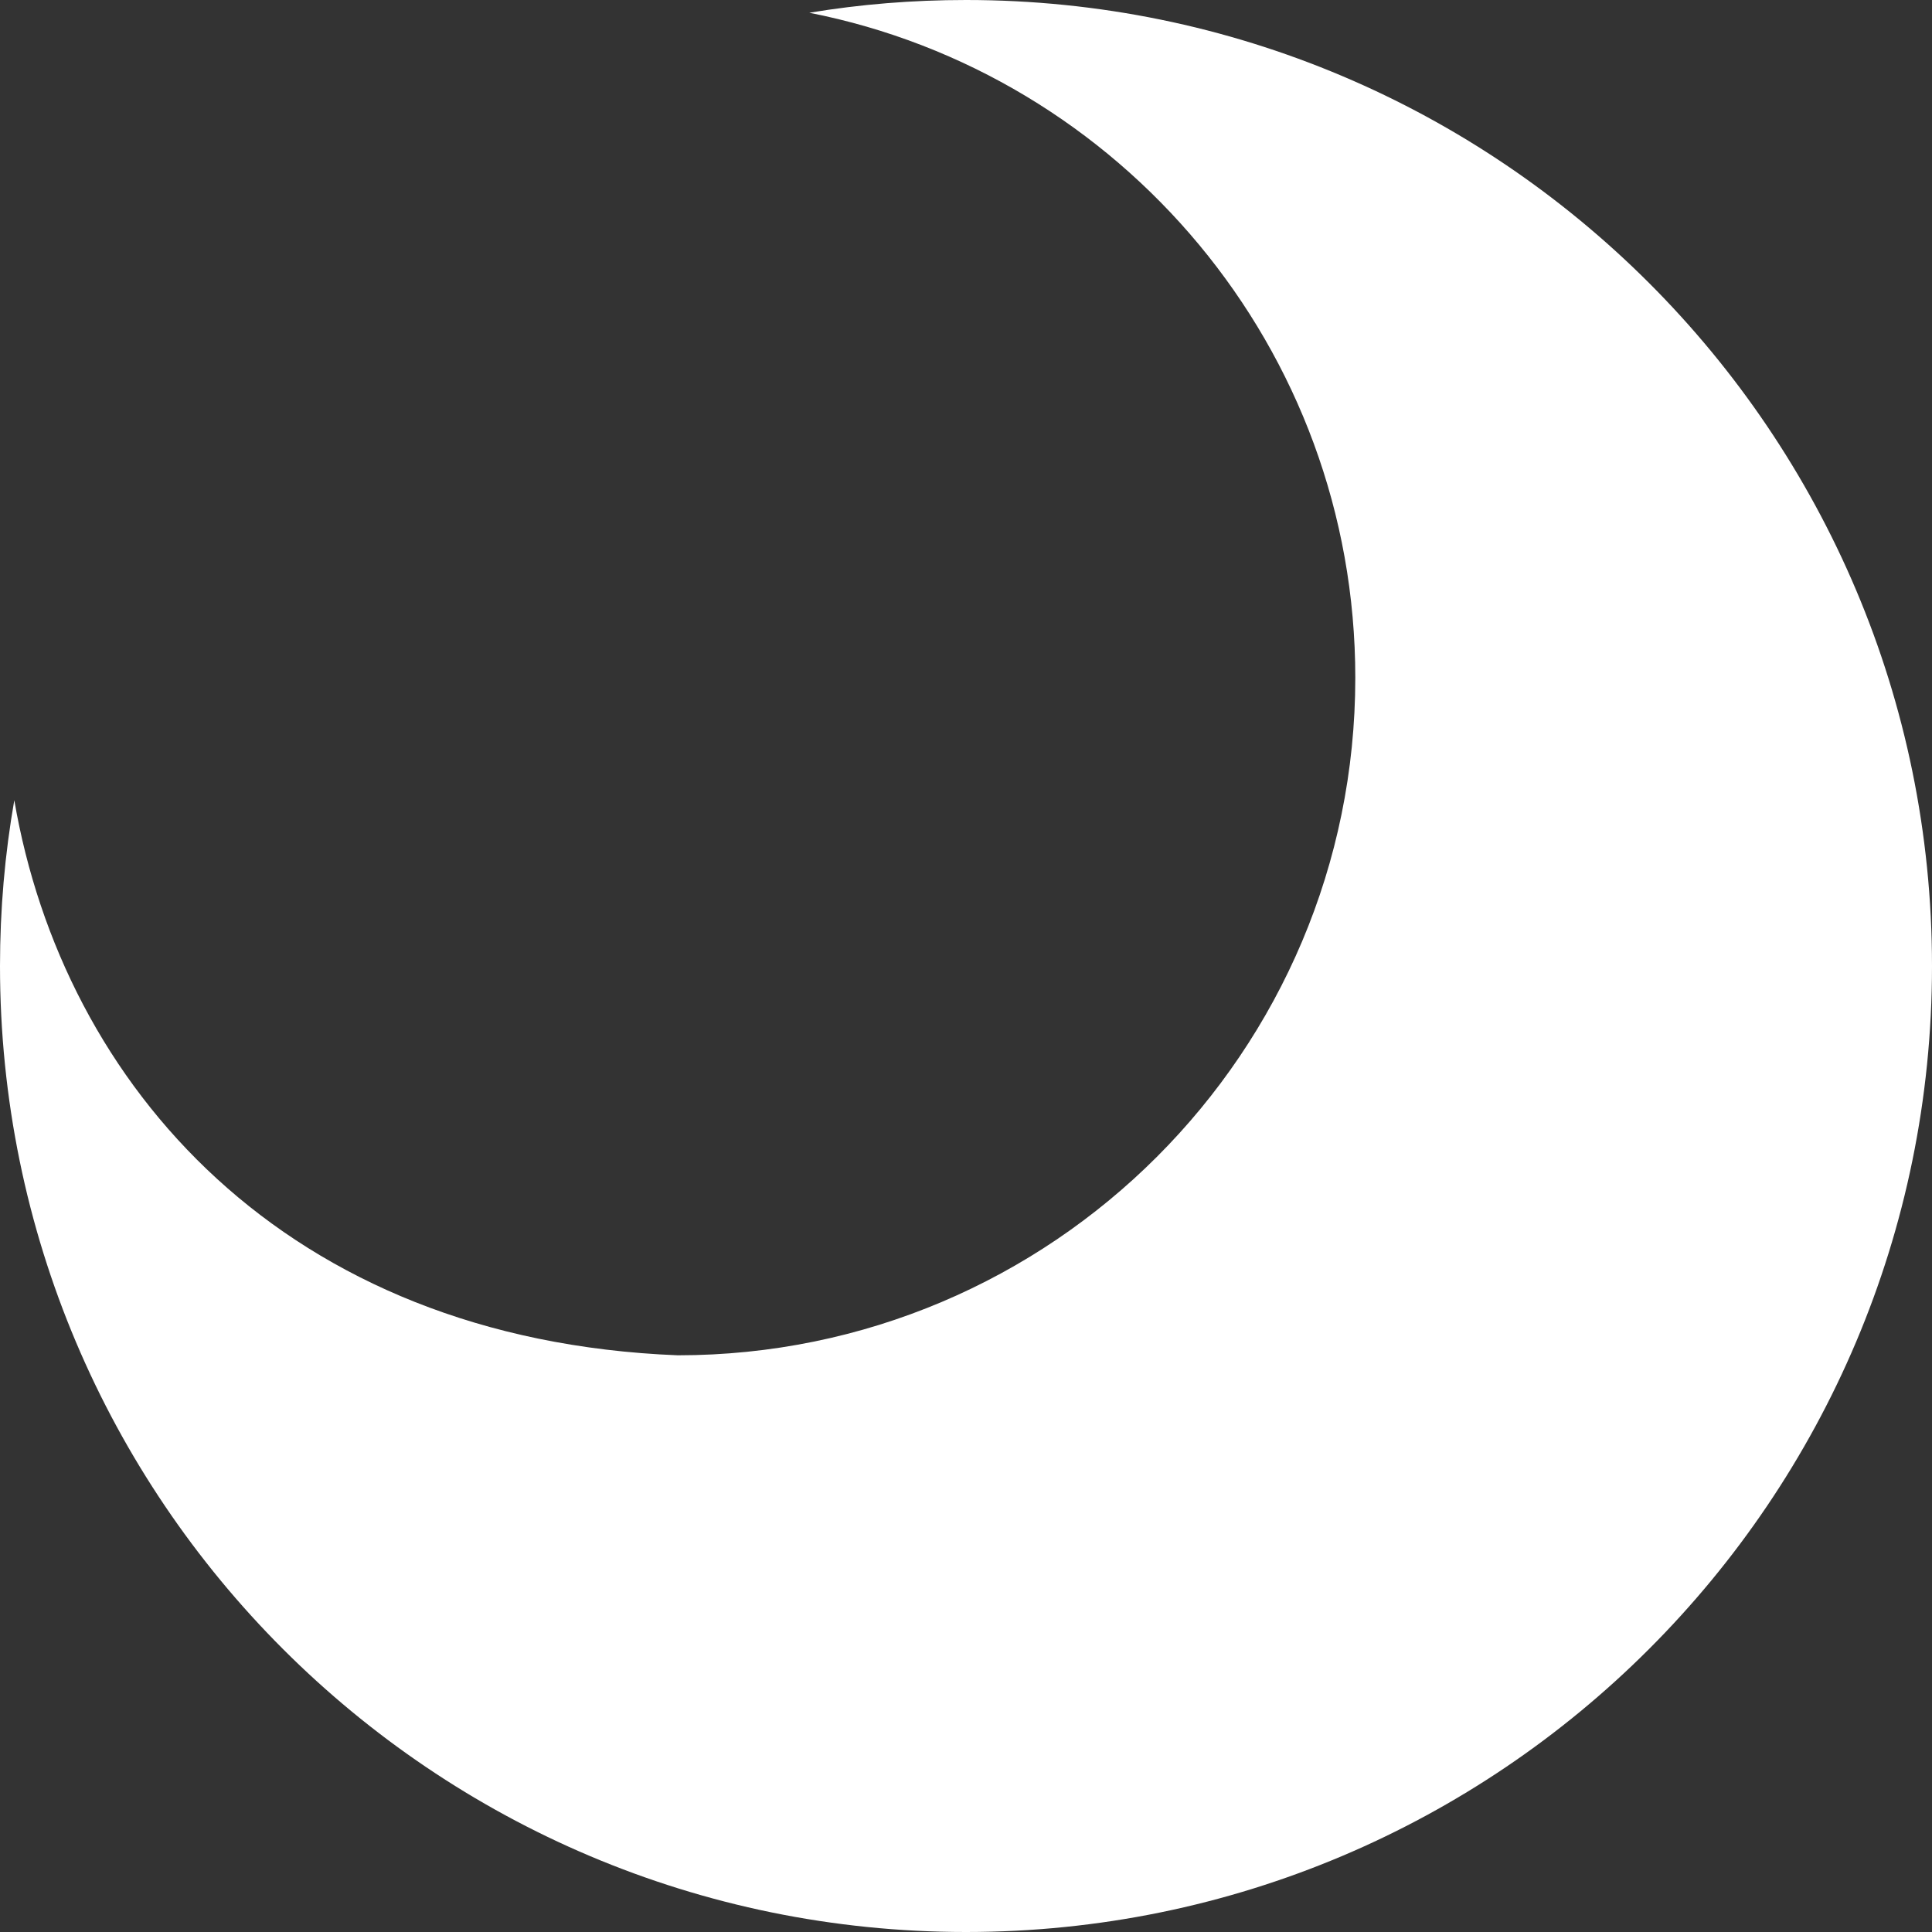 <?xml version="1.0" encoding="UTF-8"?>
<svg id="Layer_1" xmlns="http://www.w3.org/2000/svg" version="1.1" viewBox="0 0 100 100">
  <rect x="0" y="0" width="100" height="100" fill="#333333" stroke="none"/>
  <defs>
    <style>
      .st0 {
        fill: #FFFFFF;
      }
    </style>
  </defs>
  <path class="st0" d="M50,0c27.61,0,50,22.39,50,50s-22.39,50-50,50S0,77.61,0,50c0-2.92.25-5.79.74-8.58,2.53,14.74,13.98,27.92,34.34,28.73,19.37,0,35.07-15.7,35.07-35.07,0-17.05-12.15-31.25-28.26-34.42,2.64-.44,5.35-.66,8.11-.66Z"/>
</svg>